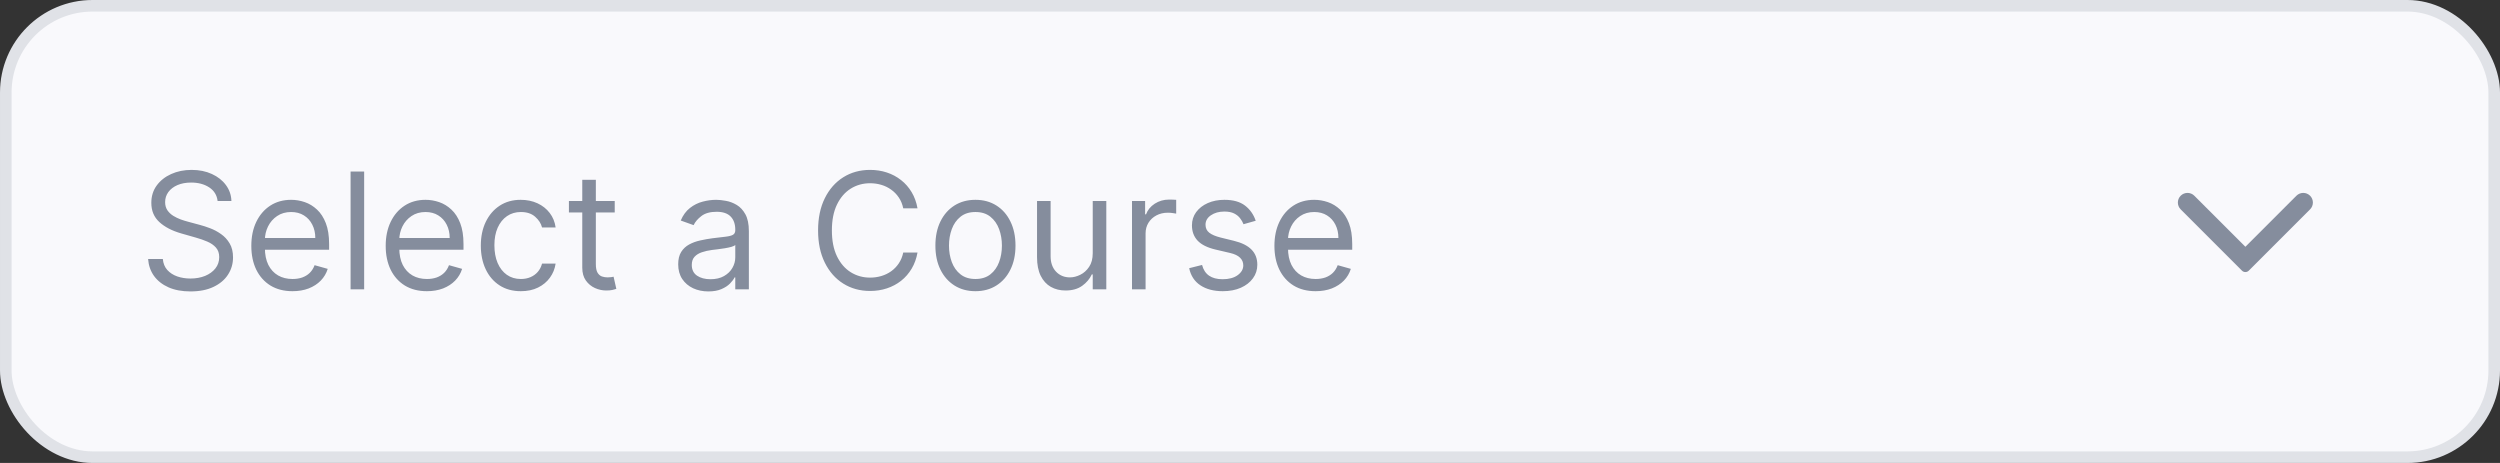 <svg width="216" height="40" viewBox="0 0 216 40" fill="none" xmlns="http://www.w3.org/2000/svg">
<rect x="0" y="0" width="216" height="40" fill="#333333" stroke="none"/>
<rect x="0.5" y="0.5" width="215" height="39" rx="7.5" fill="#F9F9FC"/>
<path d="M18.801 17.364C18.741 16.86 18.5 16.469 18.075 16.19C17.651 15.912 17.131 15.773 16.514 15.773C16.063 15.773 15.669 15.846 15.331 15.992C14.996 16.137 14.734 16.338 14.546 16.593C14.36 16.848 14.267 17.138 14.267 17.463C14.267 17.735 14.332 17.968 14.461 18.164C14.594 18.356 14.762 18.517 14.968 18.646C15.174 18.772 15.389 18.877 15.614 18.959C15.84 19.039 16.047 19.104 16.236 19.153L17.27 19.432C17.535 19.501 17.83 19.598 18.155 19.72C18.483 19.843 18.796 20.01 19.095 20.222C19.396 20.431 19.645 20.7 19.84 21.028C20.036 21.356 20.134 21.759 20.134 22.236C20.134 22.786 19.989 23.283 19.701 23.727C19.416 24.171 18.998 24.524 18.448 24.786C17.901 25.048 17.237 25.179 16.454 25.179C15.725 25.179 15.094 25.061 14.56 24.826C14.03 24.591 13.613 24.262 13.307 23.842C13.006 23.421 12.835 22.932 12.796 22.375H14.068C14.101 22.759 14.231 23.078 14.456 23.329C14.685 23.578 14.973 23.764 15.321 23.886C15.672 24.006 16.05 24.065 16.454 24.065C16.925 24.065 17.348 23.989 17.722 23.837C18.097 23.681 18.393 23.465 18.612 23.19C18.831 22.912 18.94 22.587 18.94 22.216C18.94 21.878 18.846 21.603 18.657 21.391C18.468 21.178 18.22 21.006 17.911 20.874C17.603 20.741 17.27 20.625 16.912 20.526L15.659 20.168C14.864 19.939 14.234 19.613 13.77 19.188C13.306 18.764 13.074 18.209 13.074 17.523C13.074 16.953 13.228 16.456 13.536 16.031C13.848 15.604 14.265 15.272 14.789 15.037C15.316 14.798 15.904 14.679 16.554 14.679C17.21 14.679 17.794 14.797 18.304 15.032C18.814 15.264 19.219 15.582 19.517 15.986C19.819 16.391 19.978 16.85 19.994 17.364H18.801ZM25.273 25.159C24.538 25.159 23.903 24.997 23.369 24.672C22.839 24.344 22.43 23.886 22.141 23.3C21.856 22.71 21.714 22.024 21.714 21.241C21.714 20.459 21.856 19.77 22.141 19.173C22.43 18.573 22.831 18.106 23.344 17.771C23.861 17.433 24.465 17.264 25.154 17.264C25.552 17.264 25.945 17.331 26.332 17.463C26.72 17.596 27.073 17.811 27.391 18.109C27.709 18.404 27.963 18.796 28.152 19.283C28.341 19.77 28.435 20.37 28.435 21.082V21.579H22.549V20.565H27.242C27.242 20.134 27.156 19.75 26.983 19.412C26.814 19.074 26.573 18.807 26.258 18.611C25.946 18.416 25.578 18.318 25.154 18.318C24.687 18.318 24.282 18.434 23.941 18.666C23.603 18.895 23.343 19.193 23.16 19.561C22.978 19.929 22.887 20.323 22.887 20.744V21.421C22.887 21.997 22.986 22.486 23.185 22.887C23.387 23.285 23.668 23.588 24.025 23.797C24.383 24.002 24.799 24.105 25.273 24.105C25.581 24.105 25.86 24.062 26.108 23.976C26.36 23.886 26.578 23.754 26.76 23.578C26.942 23.399 27.083 23.177 27.182 22.912L28.316 23.23C28.197 23.615 27.996 23.953 27.714 24.244C27.433 24.533 27.085 24.758 26.67 24.921C26.256 25.079 25.79 25.159 25.273 25.159ZM31.463 14.818V25H30.29V14.818H31.463ZM36.884 25.159C36.148 25.159 35.514 24.997 34.98 24.672C34.45 24.344 34.04 23.886 33.752 23.3C33.467 22.71 33.324 22.024 33.324 21.241C33.324 20.459 33.467 19.77 33.752 19.173C34.04 18.573 34.441 18.106 34.955 17.771C35.472 17.433 36.075 17.264 36.765 17.264C37.162 17.264 37.555 17.331 37.943 17.463C38.331 17.596 38.684 17.811 39.002 18.109C39.32 18.404 39.574 18.796 39.763 19.283C39.952 19.77 40.046 20.37 40.046 21.082V21.579H34.16V20.565H38.853C38.853 20.134 38.767 19.75 38.594 19.412C38.425 19.074 38.183 18.807 37.868 18.611C37.557 18.416 37.189 18.318 36.765 18.318C36.297 18.318 35.893 18.434 35.552 18.666C35.214 18.895 34.953 19.193 34.771 19.561C34.589 19.929 34.498 20.323 34.498 20.744V21.421C34.498 21.997 34.597 22.486 34.796 22.887C34.998 23.285 35.278 23.588 35.636 23.797C35.994 24.002 36.41 24.105 36.884 24.105C37.192 24.105 37.471 24.062 37.719 23.976C37.971 23.886 38.188 23.754 38.37 23.578C38.553 23.399 38.694 23.177 38.793 22.912L39.927 23.23C39.807 23.615 39.607 23.953 39.325 24.244C39.043 24.533 38.695 24.758 38.281 24.921C37.867 25.079 37.401 25.159 36.884 25.159ZM45.003 25.159C44.287 25.159 43.671 24.99 43.154 24.652C42.636 24.314 42.239 23.848 41.96 23.255C41.682 22.662 41.543 21.984 41.543 21.222C41.543 20.446 41.685 19.762 41.97 19.168C42.259 18.572 42.66 18.106 43.173 17.771C43.691 17.433 44.294 17.264 44.983 17.264C45.52 17.264 46.004 17.364 46.435 17.562C46.866 17.761 47.219 18.04 47.494 18.398C47.769 18.756 47.94 19.173 48.006 19.651H46.833C46.743 19.303 46.544 18.994 46.236 18.726C45.931 18.454 45.52 18.318 45.003 18.318C44.546 18.318 44.145 18.438 43.8 18.676C43.459 18.912 43.192 19.245 42.999 19.675C42.81 20.103 42.716 20.605 42.716 21.182C42.716 21.772 42.809 22.285 42.995 22.723C43.183 23.16 43.449 23.5 43.79 23.742C44.135 23.984 44.539 24.105 45.003 24.105C45.308 24.105 45.585 24.052 45.833 23.946C46.082 23.84 46.292 23.688 46.465 23.489C46.637 23.29 46.76 23.051 46.833 22.773H48.006C47.94 23.224 47.776 23.63 47.514 23.991C47.255 24.349 46.912 24.634 46.484 24.846C46.06 25.055 45.566 25.159 45.003 25.159ZM53.112 17.364V18.358H49.155V17.364H53.112ZM50.308 15.534H51.481V22.812C51.481 23.144 51.529 23.392 51.626 23.558C51.725 23.721 51.851 23.83 52.003 23.886C52.159 23.939 52.323 23.966 52.496 23.966C52.625 23.966 52.731 23.959 52.814 23.946C52.897 23.93 52.963 23.916 53.013 23.906L53.251 24.96C53.172 24.99 53.061 25.02 52.918 25.05C52.776 25.083 52.595 25.099 52.376 25.099C52.045 25.099 51.72 25.028 51.402 24.886C51.087 24.743 50.825 24.526 50.616 24.234C50.411 23.943 50.308 23.575 50.308 23.131V15.534ZM61.202 25.179C60.718 25.179 60.279 25.088 59.884 24.905C59.49 24.72 59.177 24.453 58.944 24.105C58.712 23.754 58.596 23.329 58.596 22.832C58.596 22.395 58.683 22.04 58.855 21.768C59.027 21.493 59.258 21.278 59.546 21.122C59.834 20.966 60.153 20.85 60.501 20.774C60.852 20.695 61.205 20.632 61.56 20.585C62.024 20.526 62.4 20.481 62.688 20.451C62.98 20.418 63.192 20.363 63.325 20.287C63.46 20.211 63.528 20.078 63.528 19.889V19.849C63.528 19.359 63.394 18.978 63.126 18.706C62.861 18.434 62.458 18.298 61.918 18.298C61.357 18.298 60.918 18.421 60.6 18.666C60.282 18.912 60.058 19.173 59.929 19.452L58.815 19.054C59.014 18.59 59.279 18.229 59.611 17.97C59.946 17.708 60.31 17.526 60.705 17.423C61.102 17.317 61.493 17.264 61.878 17.264C62.123 17.264 62.405 17.294 62.723 17.354C63.044 17.41 63.354 17.528 63.653 17.707C63.954 17.886 64.204 18.156 64.403 18.517C64.602 18.878 64.702 19.362 64.702 19.969V25H63.528V23.966H63.469C63.389 24.132 63.257 24.309 63.071 24.498C62.885 24.687 62.638 24.848 62.33 24.98C62.022 25.113 61.646 25.179 61.202 25.179ZM61.381 24.125C61.845 24.125 62.236 24.034 62.554 23.852C62.875 23.669 63.117 23.434 63.28 23.146C63.446 22.857 63.528 22.554 63.528 22.236V21.162C63.479 21.222 63.369 21.276 63.2 21.326C63.035 21.372 62.842 21.414 62.623 21.45C62.408 21.483 62.198 21.513 61.992 21.54C61.79 21.563 61.626 21.583 61.5 21.599C61.195 21.639 60.91 21.704 60.645 21.793C60.383 21.88 60.171 22.01 60.008 22.186C59.849 22.358 59.77 22.594 59.77 22.892C59.77 23.3 59.921 23.608 60.222 23.817C60.527 24.022 60.913 24.125 61.381 24.125ZM79.273 18H78.04C77.967 17.645 77.84 17.334 77.657 17.065C77.478 16.797 77.259 16.572 77.001 16.389C76.746 16.204 76.462 16.064 76.151 15.972C75.839 15.879 75.514 15.832 75.176 15.832C74.56 15.832 74.001 15.988 73.501 16.3C73.004 16.611 72.608 17.07 72.313 17.677C72.021 18.283 71.875 19.027 71.875 19.909C71.875 20.791 72.021 21.535 72.313 22.141C72.608 22.748 73.004 23.207 73.501 23.518C74.001 23.83 74.56 23.986 75.176 23.986C75.514 23.986 75.839 23.939 76.151 23.847C76.462 23.754 76.746 23.616 77.001 23.434C77.259 23.248 77.478 23.021 77.657 22.753C77.84 22.481 77.967 22.169 78.04 21.818H79.273C79.18 22.338 79.011 22.804 78.766 23.215C78.521 23.626 78.216 23.976 77.851 24.264C77.487 24.549 77.077 24.766 76.623 24.916C76.172 25.065 75.69 25.139 75.176 25.139C74.308 25.139 73.536 24.927 72.86 24.503C72.183 24.079 71.651 23.475 71.264 22.693C70.876 21.911 70.682 20.983 70.682 19.909C70.682 18.835 70.876 17.907 71.264 17.125C71.651 16.343 72.183 15.74 72.86 15.315C73.536 14.891 74.308 14.679 75.176 14.679C75.69 14.679 76.172 14.754 76.623 14.903C77.077 15.052 77.487 15.271 77.851 15.559C78.216 15.844 78.521 16.192 78.766 16.603C79.011 17.011 79.18 17.476 79.273 18ZM84.278 25.159C83.589 25.159 82.984 24.995 82.464 24.667C81.947 24.339 81.542 23.88 81.251 23.29C80.962 22.7 80.818 22.01 80.818 21.222C80.818 20.426 80.962 19.732 81.251 19.139C81.542 18.545 81.947 18.084 82.464 17.756C82.984 17.428 83.589 17.264 84.278 17.264C84.968 17.264 85.571 17.428 86.088 17.756C86.609 18.084 87.013 18.545 87.301 19.139C87.593 19.732 87.739 20.426 87.739 21.222C87.739 22.01 87.593 22.7 87.301 23.29C87.013 23.88 86.609 24.339 86.088 24.667C85.571 24.995 84.968 25.159 84.278 25.159ZM84.278 24.105C84.802 24.105 85.233 23.971 85.571 23.702C85.909 23.434 86.159 23.081 86.322 22.643C86.484 22.206 86.565 21.732 86.565 21.222C86.565 20.711 86.484 20.236 86.322 19.795C86.159 19.354 85.909 18.998 85.571 18.726C85.233 18.454 84.802 18.318 84.278 18.318C83.755 18.318 83.324 18.454 82.986 18.726C82.648 18.998 82.398 19.354 82.235 19.795C82.073 20.236 81.992 20.711 81.992 21.222C81.992 21.732 82.073 22.206 82.235 22.643C82.398 23.081 82.648 23.434 82.986 23.702C83.324 23.971 83.755 24.105 84.278 24.105ZM94.412 21.878V17.364H95.585V25H94.412V23.707H94.333C94.154 24.095 93.875 24.425 93.497 24.697C93.12 24.965 92.642 25.099 92.066 25.099C91.588 25.099 91.164 24.995 90.793 24.786C90.422 24.574 90.13 24.256 89.918 23.832C89.706 23.404 89.6 22.866 89.6 22.216V17.364H90.773V22.136C90.773 22.693 90.929 23.137 91.24 23.469C91.555 23.8 91.956 23.966 92.444 23.966C92.735 23.966 93.032 23.891 93.333 23.742C93.638 23.593 93.894 23.364 94.099 23.056C94.308 22.748 94.412 22.355 94.412 21.878ZM97.805 25V17.364H98.938V18.517H99.018C99.157 18.139 99.409 17.833 99.773 17.597C100.138 17.362 100.549 17.244 101.006 17.244C101.092 17.244 101.2 17.246 101.329 17.249C101.459 17.253 101.556 17.258 101.623 17.264V18.457C101.583 18.447 101.492 18.433 101.349 18.413C101.21 18.389 101.063 18.378 100.907 18.378C100.536 18.378 100.204 18.456 99.912 18.611C99.624 18.764 99.395 18.976 99.226 19.248C99.061 19.516 98.978 19.823 98.978 20.168V25H97.805ZM108.493 19.074L107.439 19.372C107.372 19.197 107.275 19.026 107.145 18.86C107.019 18.691 106.847 18.552 106.628 18.442C106.409 18.333 106.129 18.278 105.788 18.278C105.321 18.278 104.931 18.386 104.62 18.602C104.311 18.814 104.157 19.084 104.157 19.412C104.157 19.704 104.263 19.934 104.476 20.103C104.688 20.272 105.019 20.413 105.47 20.526L106.603 20.804C107.286 20.97 107.795 21.223 108.13 21.565C108.464 21.903 108.632 22.338 108.632 22.872C108.632 23.31 108.506 23.701 108.254 24.046C108.005 24.39 107.657 24.662 107.21 24.861C106.762 25.06 106.242 25.159 105.649 25.159C104.87 25.159 104.225 24.99 103.715 24.652C103.204 24.314 102.881 23.82 102.745 23.171L103.859 22.892C103.965 23.303 104.166 23.611 104.461 23.817C104.759 24.022 105.148 24.125 105.629 24.125C106.176 24.125 106.61 24.009 106.931 23.777C107.256 23.542 107.419 23.26 107.419 22.932C107.419 22.667 107.326 22.445 107.14 22.266C106.955 22.083 106.67 21.947 106.285 21.858L105.012 21.56C104.313 21.394 103.799 21.137 103.471 20.789C103.146 20.438 102.984 19.999 102.984 19.472C102.984 19.041 103.105 18.66 103.347 18.328C103.592 17.997 103.925 17.736 104.346 17.548C104.771 17.359 105.251 17.264 105.788 17.264C106.544 17.264 107.137 17.43 107.568 17.761C108.002 18.093 108.31 18.53 108.493 19.074ZM113.67 25.159C112.934 25.159 112.299 24.997 111.766 24.672C111.235 24.344 110.826 23.886 110.538 23.3C110.252 22.71 110.11 22.024 110.11 21.241C110.11 20.459 110.252 19.77 110.538 19.173C110.826 18.573 111.227 18.106 111.741 17.771C112.258 17.433 112.861 17.264 113.55 17.264C113.948 17.264 114.341 17.331 114.729 17.463C115.116 17.596 115.469 17.811 115.788 18.109C116.106 18.404 116.359 18.796 116.548 19.283C116.737 19.77 116.832 20.37 116.832 21.082V21.579H110.945V20.565H115.638C115.638 20.134 115.552 19.75 115.38 19.412C115.211 19.074 114.969 18.807 114.654 18.611C114.342 18.416 113.975 18.318 113.55 18.318C113.083 18.318 112.679 18.434 112.337 18.666C111.999 18.895 111.739 19.193 111.557 19.561C111.374 19.929 111.283 20.323 111.283 20.744V21.421C111.283 21.997 111.383 22.486 111.582 22.887C111.784 23.285 112.064 23.588 112.422 23.797C112.78 24.002 113.196 24.105 113.67 24.105C113.978 24.105 114.256 24.062 114.505 23.976C114.757 23.886 114.974 23.754 115.156 23.578C115.338 23.399 115.479 23.177 115.579 22.912L116.712 23.23C116.593 23.615 116.392 23.953 116.111 24.244C115.829 24.533 115.481 24.758 115.067 24.921C114.652 25.079 114.187 25.159 113.67 25.159Z" fill="#858D9D"/>
<path fill-rule="evenodd" clip-rule="evenodd" d="M199.59 16.911C199.264 16.585 198.737 16.585 198.411 16.911L194 21.321L189.59 16.911C189.264 16.585 188.737 16.585 188.411 16.911C188.086 17.236 188.086 17.764 188.411 18.089L193.706 23.384C193.868 23.546 194.132 23.546 194.295 23.384L199.59 18.089C199.915 17.764 199.915 17.236 199.59 16.911Z" fill="#858D9D"/>
<rect x="0.5" y="0.5" width="215" height="39" rx="7.5" stroke="#E0E2E7"/>
</svg>
